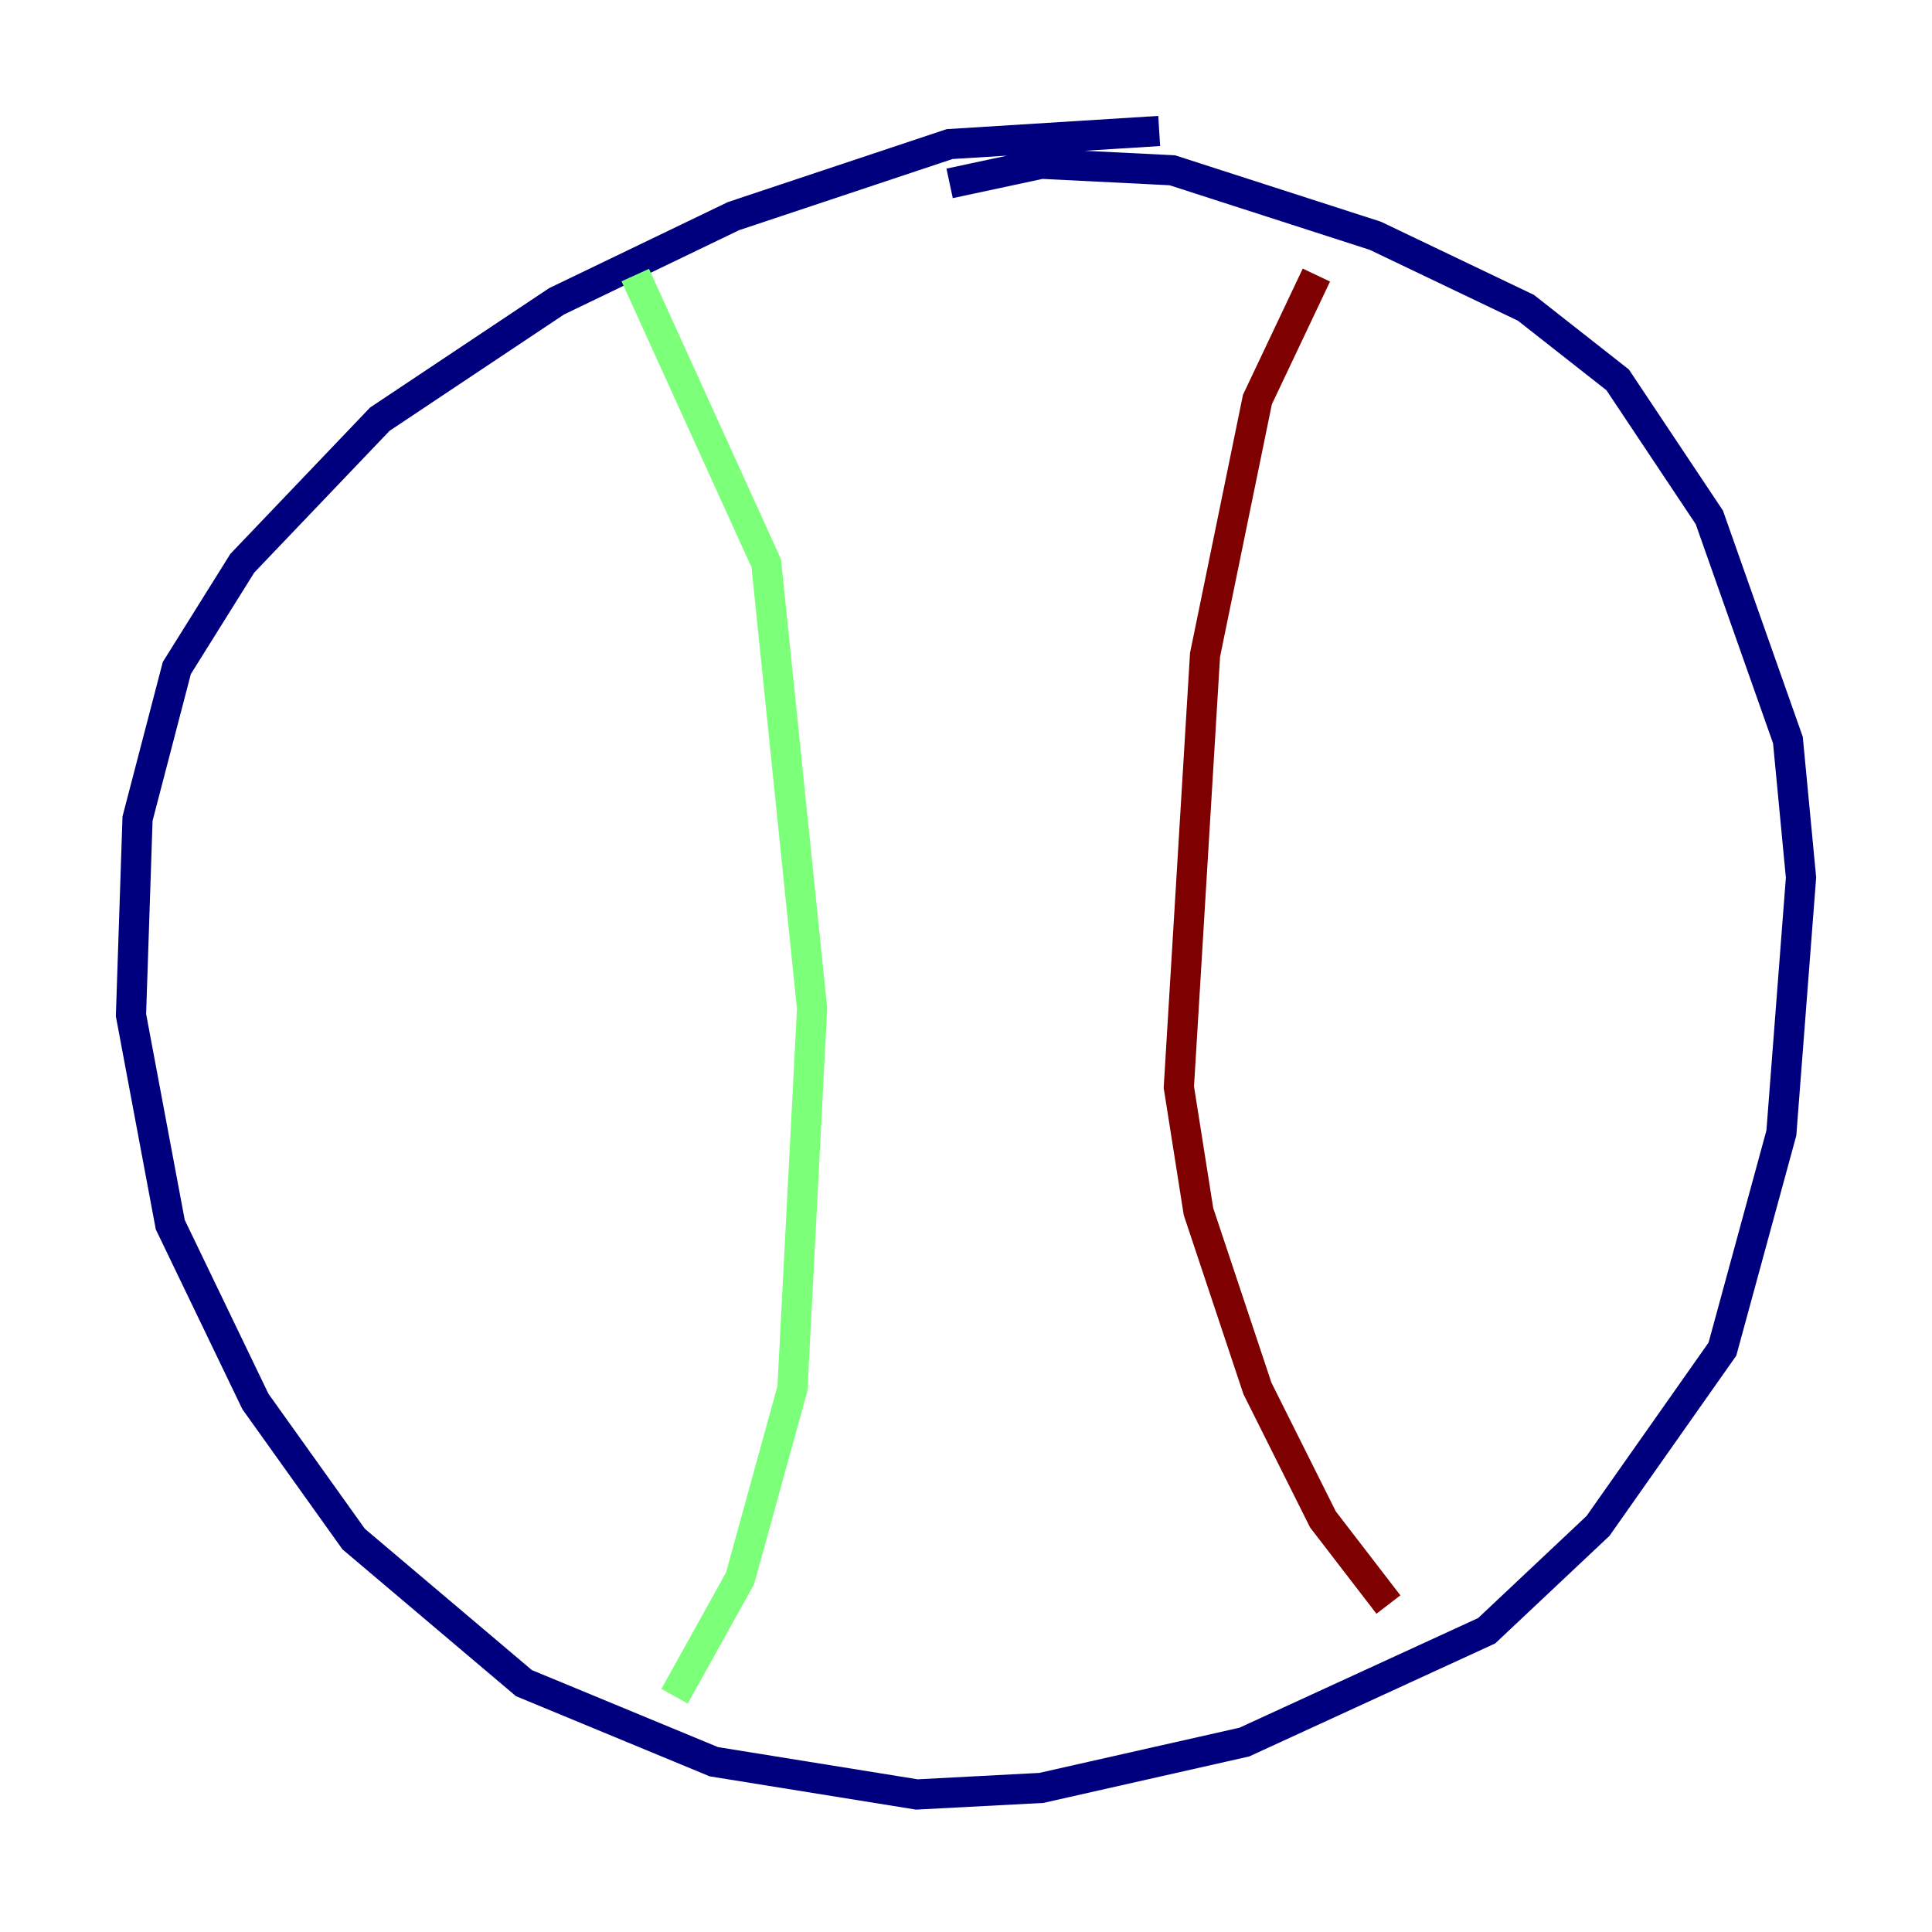 <?xml version="1.0" encoding="utf-8" ?>
<svg baseProfile="tiny" height="128" version="1.2" viewBox="0,0,128,128" width="128" xmlns="http://www.w3.org/2000/svg" xmlns:ev="http://www.w3.org/2001/xml-events" xmlns:xlink="http://www.w3.org/1999/xlink"><defs /><polyline fill="none" points="76.8,8.678 62.915,9.546 48.597,14.319 36.881,19.959 25.166,27.77 16.054,37.315 11.715,44.258 9.112,54.237 8.678,67.254 11.281,81.139 16.922,92.854 23.43,101.966 34.712,111.512 47.295,116.719 60.746,118.888 68.99,118.454 82.441,115.417 98.495,108.041 105.871,101.098 114.115,89.383 118.02,75.064 119.322,58.142 118.454,49.031 113.248,34.278 107.173,25.166 101.098,20.393 91.119,15.62 77.668,11.281 68.99,10.848 62.915,12.149" stroke="#00007f" stroke-width="2" /><polyline fill="none" points="42.088,18.224 50.766,37.315 53.803,66.82 52.502,91.986 49.031,104.57 44.691,112.38" stroke="#7cff79" stroke-width="2" /><polyline fill="none" points="87.214,18.224 83.308,26.468 79.837,43.39 78.102,72.027 79.403,80.271 83.308,91.986 87.647,100.664 91.986,106.305" stroke="#7f0000" stroke-width="2" /></svg>